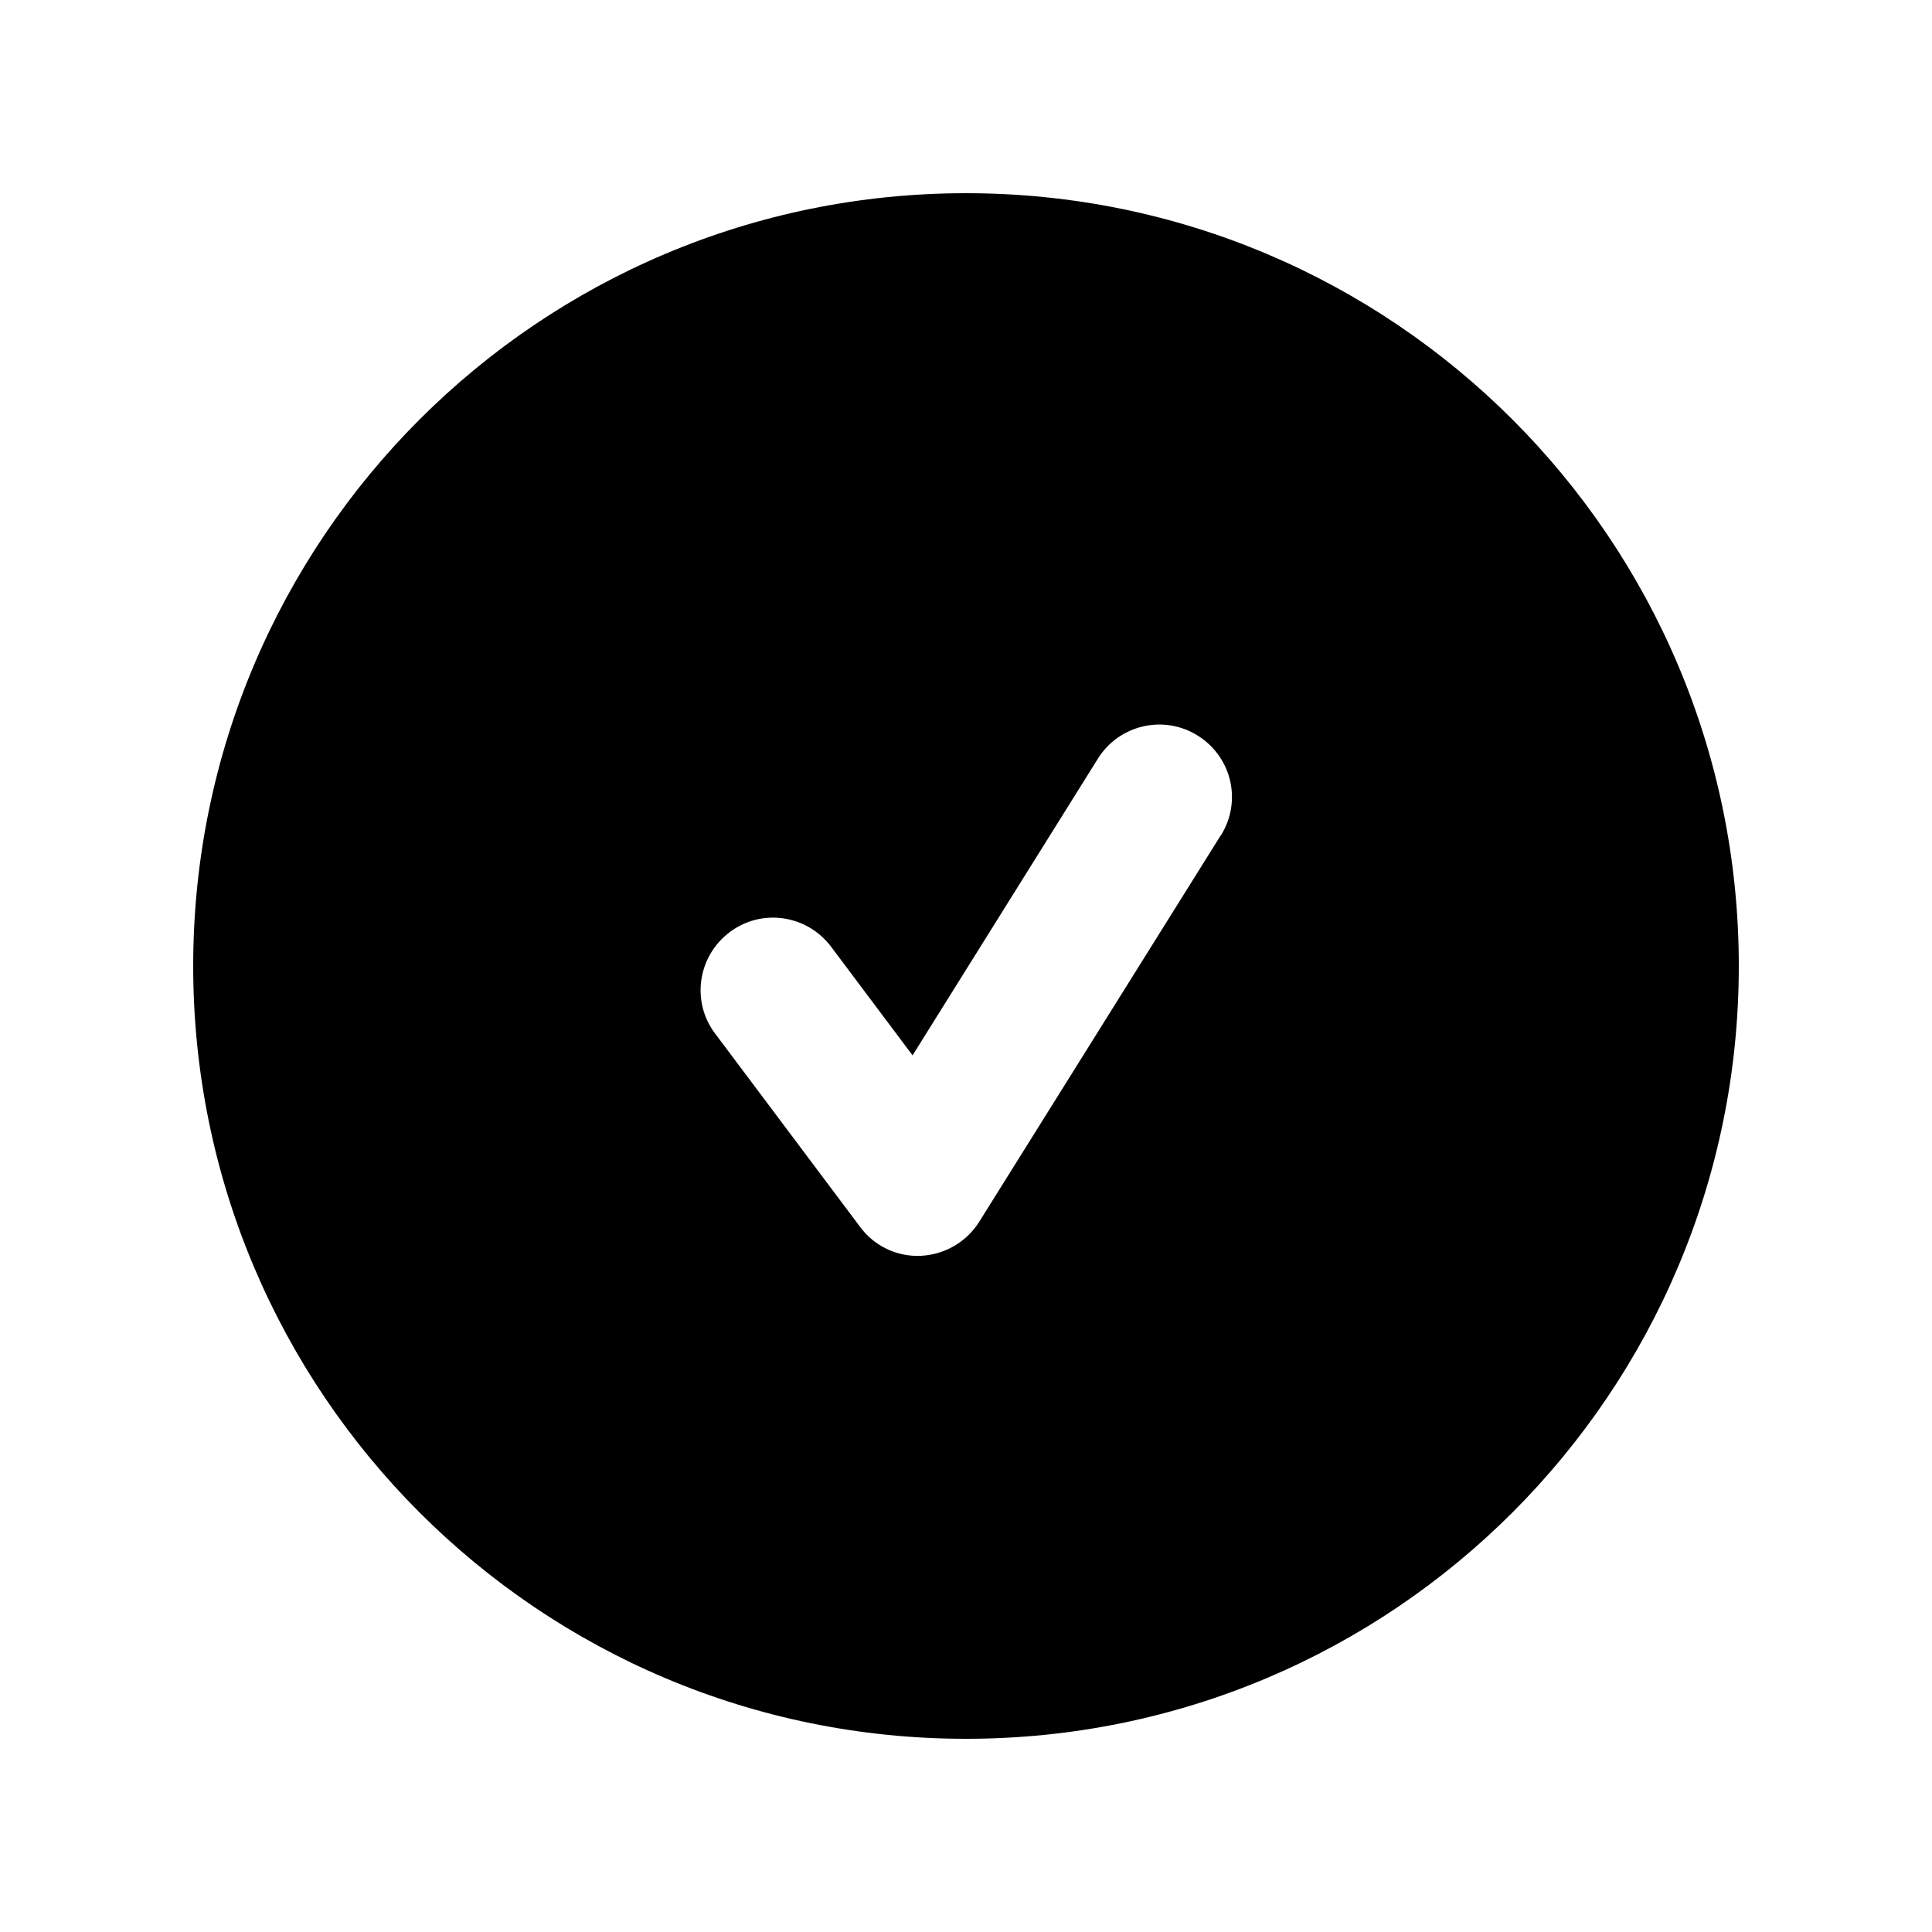 <svg xmlns="http://www.w3.org/2000/svg" viewBox="0 0 640 640"><!--!Font Awesome Free 7.0.0 by @fontawesome - https://fontawesome.com License - https://fontawesome.com/license/free Copyright 2025 Fonticons, Inc.--><path fill="#000000" d="M320 576C461.4 576 576 461.4 576 320C576 178.6 461.4 64 320 64C178.6 64 64 178.6 64 320C64 461.4 178.6 576 320 576zM404.4 276.7L324.4 404.7C320.2 411.4 313 415.6 305.1 416C297.2 416.4 289.6 412.8 284.9 406.4L236.9 342.4C228.9 331.8 231.1 316.8 241.7 308.8C252.3 300.8 267.3 303 275.3 313.6L302.3 349.6L363.7 251.3C370.7 240.1 385.5 236.6 396.8 243.7C408.1 250.8 411.5 265.5 404.4 276.8z"/></svg>